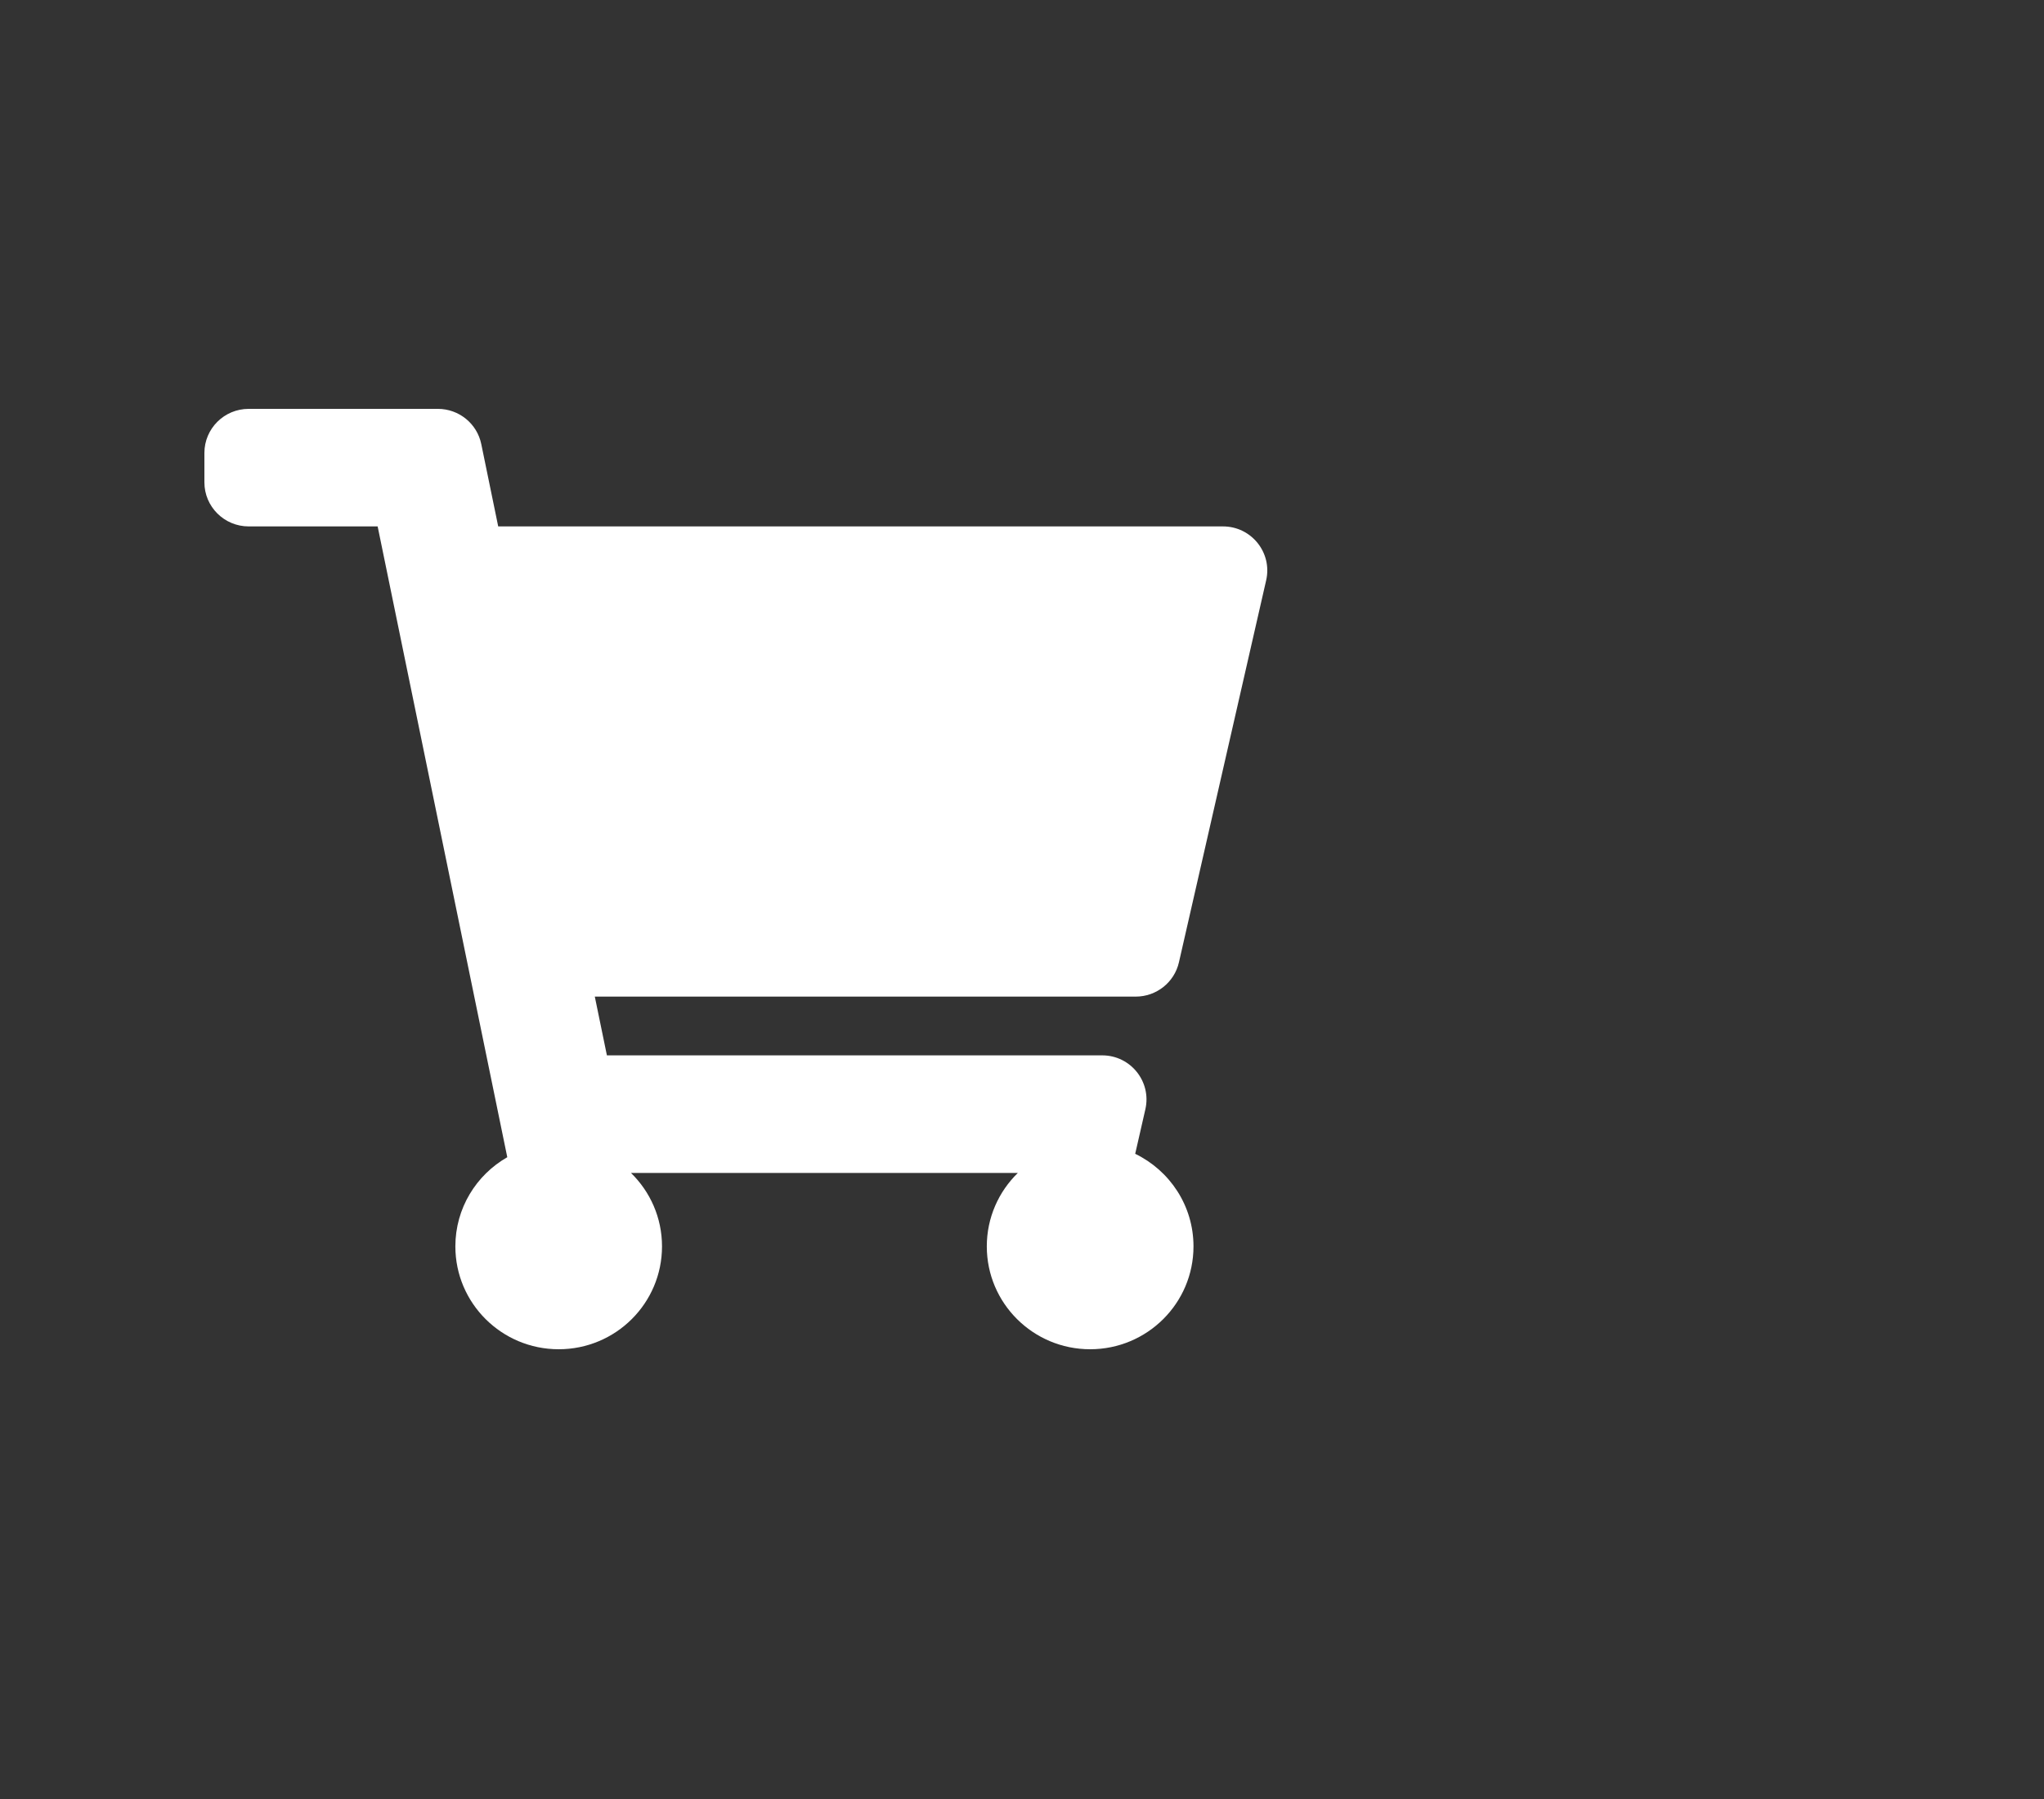 <svg width="50" height="44" viewBox="0 0 50 44" fill="none" xmlns="http://www.w3.org/2000/svg">
<rect x="0" y="0" width="50" height="44" fill="#333333" stroke="none"/>
<path d="M28.839 23.536L30.973 14.192C31.127 13.517 30.611 12.875 29.916 12.875H12.187L11.773 10.862C11.67 10.36 11.226 10 10.711 10H6.083C5.485 10 5 10.483 5 11.078V11.797C5 12.392 5.485 12.875 6.083 12.875H9.238L12.409 28.303C11.65 28.737 11.139 29.551 11.139 30.484C11.139 31.874 12.271 33 13.667 33C15.063 33 16.194 31.874 16.194 30.484C16.194 29.78 15.903 29.144 15.435 28.688H24.898C24.43 29.144 24.139 29.78 24.139 30.484C24.139 31.874 25.271 33 26.667 33C28.063 33 29.195 31.874 29.195 30.484C29.195 29.488 28.613 28.628 27.769 28.22L28.018 27.13C28.172 26.455 27.657 25.812 26.962 25.812H14.846L14.55 24.375H27.782C28.288 24.375 28.727 24.027 28.839 23.536Z" fill="white"/>
</svg>
